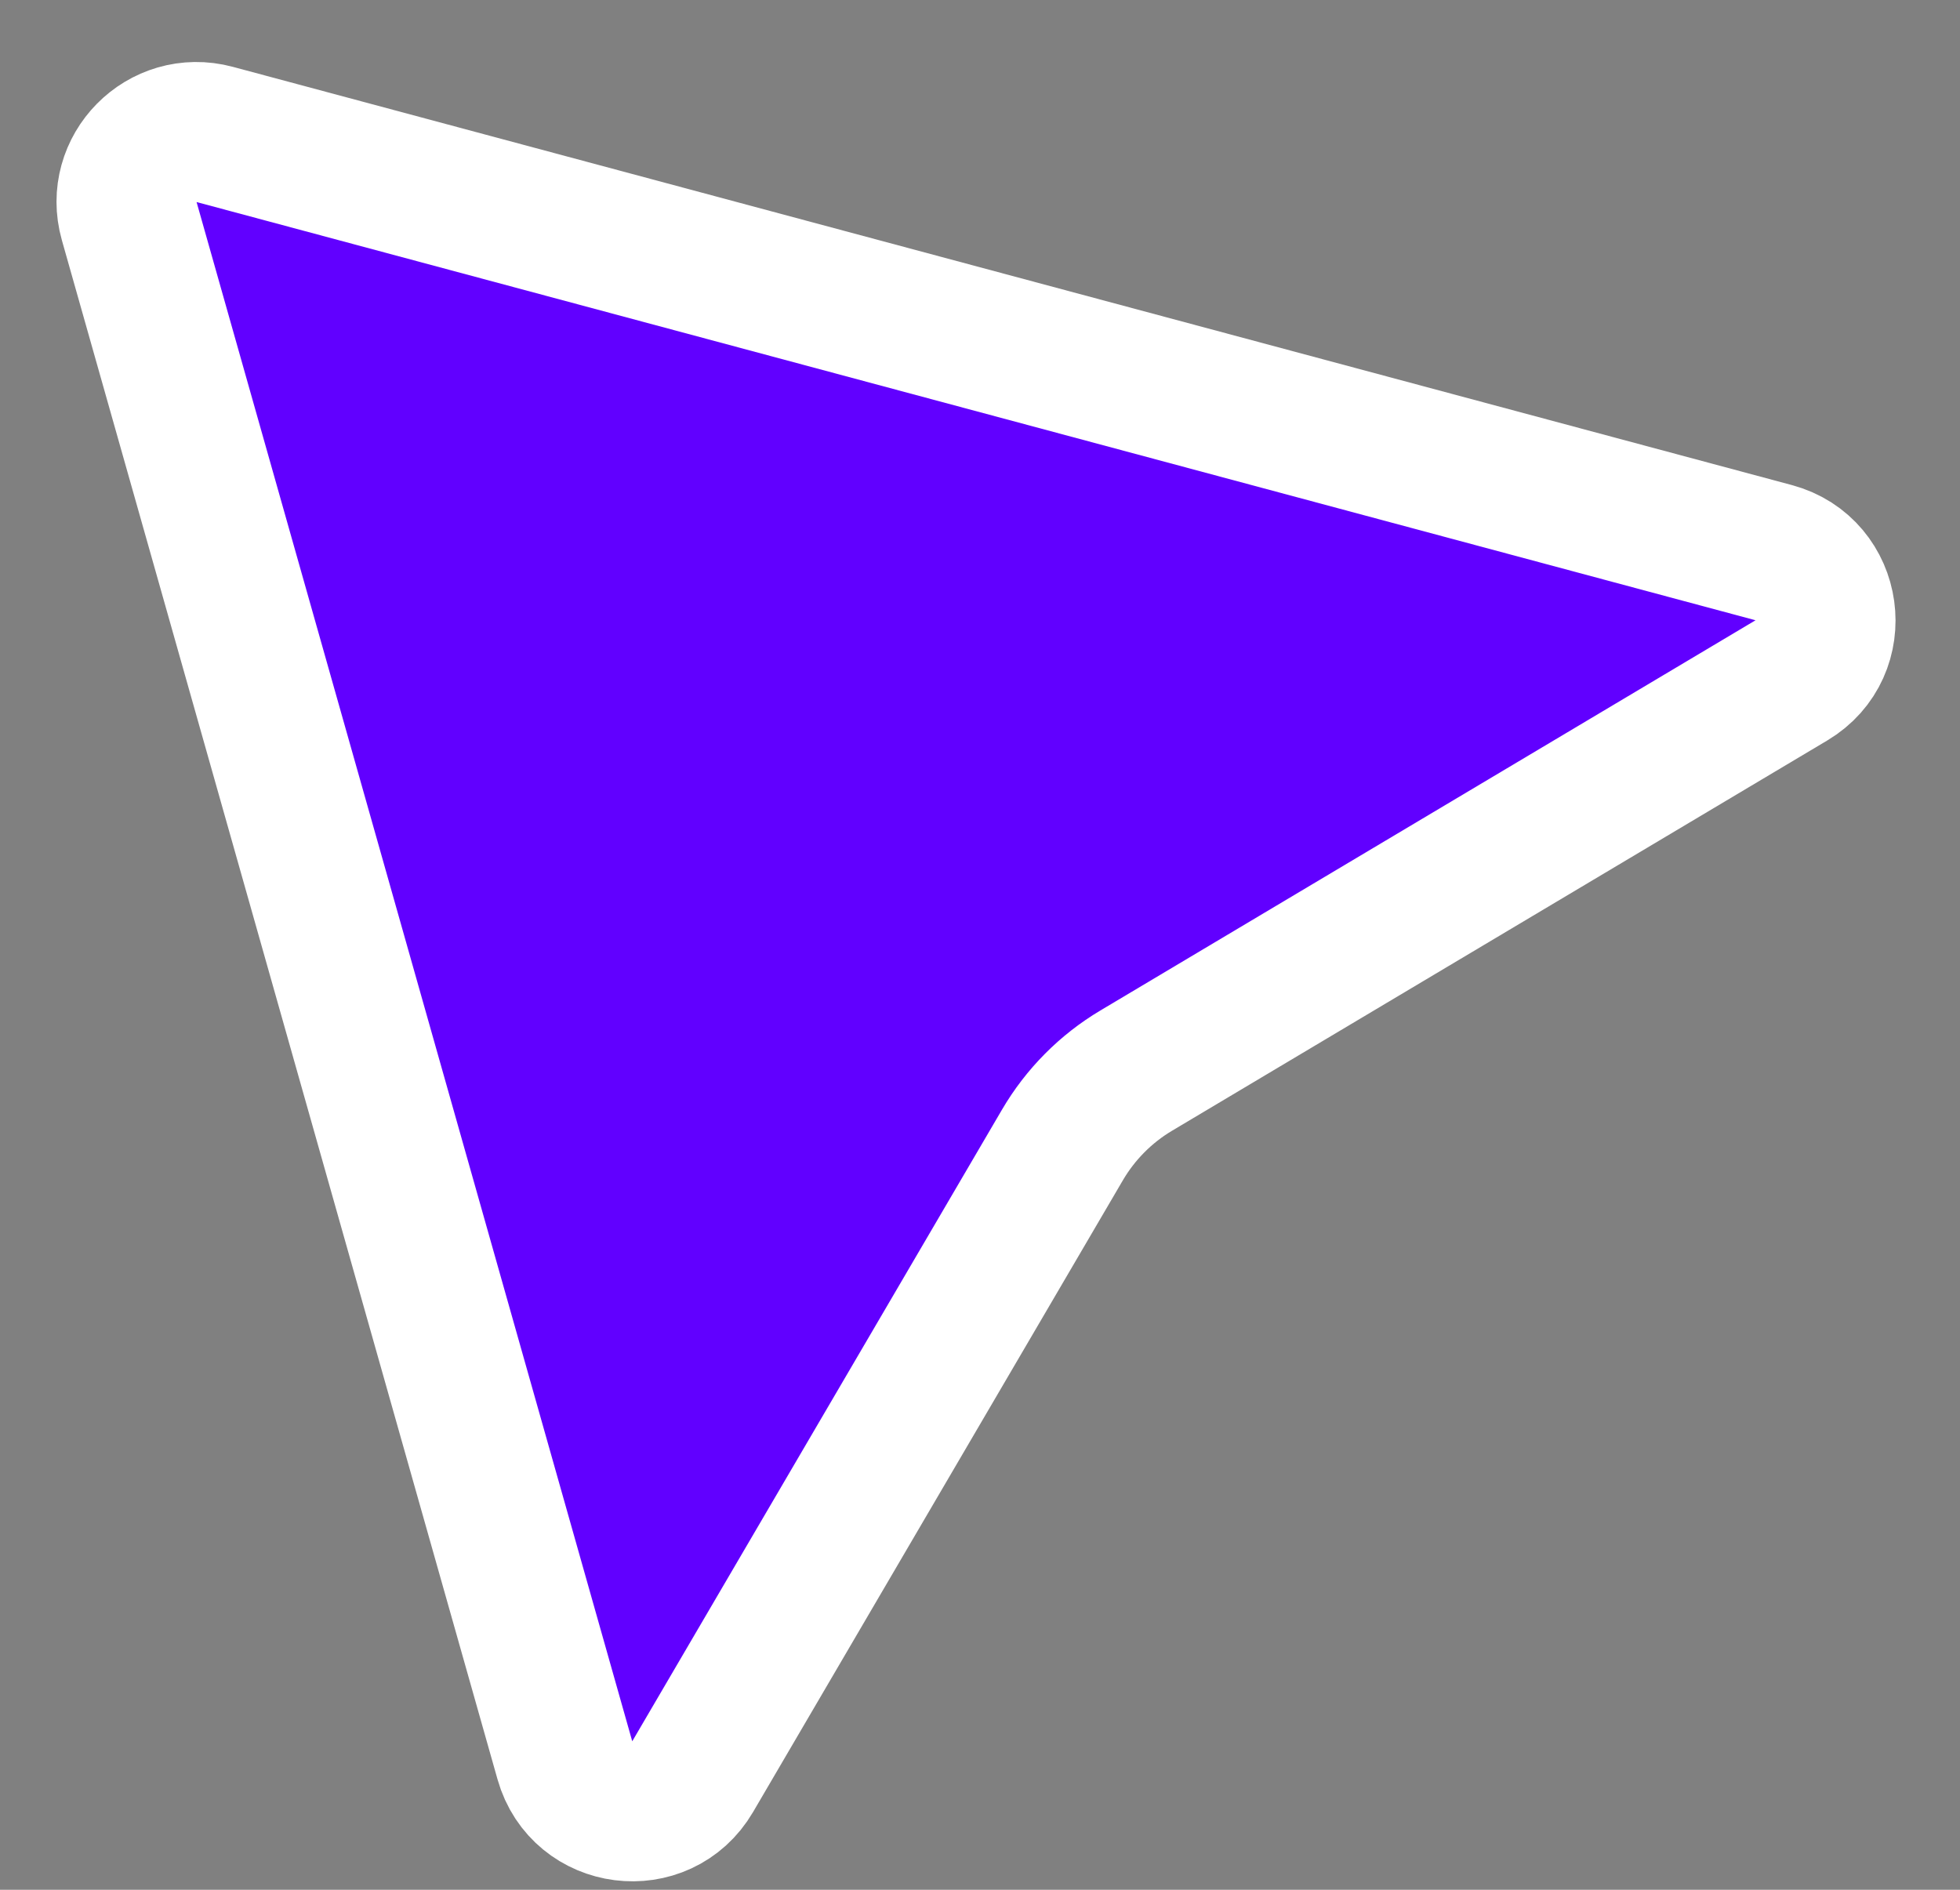 <svg width="28" height="27" viewBox="0 0 28 27" fill="none" xmlns="http://www.w3.org/2000/svg">
<rect x="0" y="0" width="28" height="27" fill="#808080" stroke="none"/>
<path d="M3.068 1.921L25.338 7.896C26.192 8.126 26.35 9.269 25.591 9.721L16.232 15.296C15.797 15.555 15.434 15.921 15.178 16.358L9.895 25.384C9.45 26.145 8.31 25.999 8.07 25.151L1.846 3.159C1.635 2.412 2.318 1.72 3.068 1.921Z" fill="#6100FF" stroke="white" stroke-width="2"/>
</svg>
